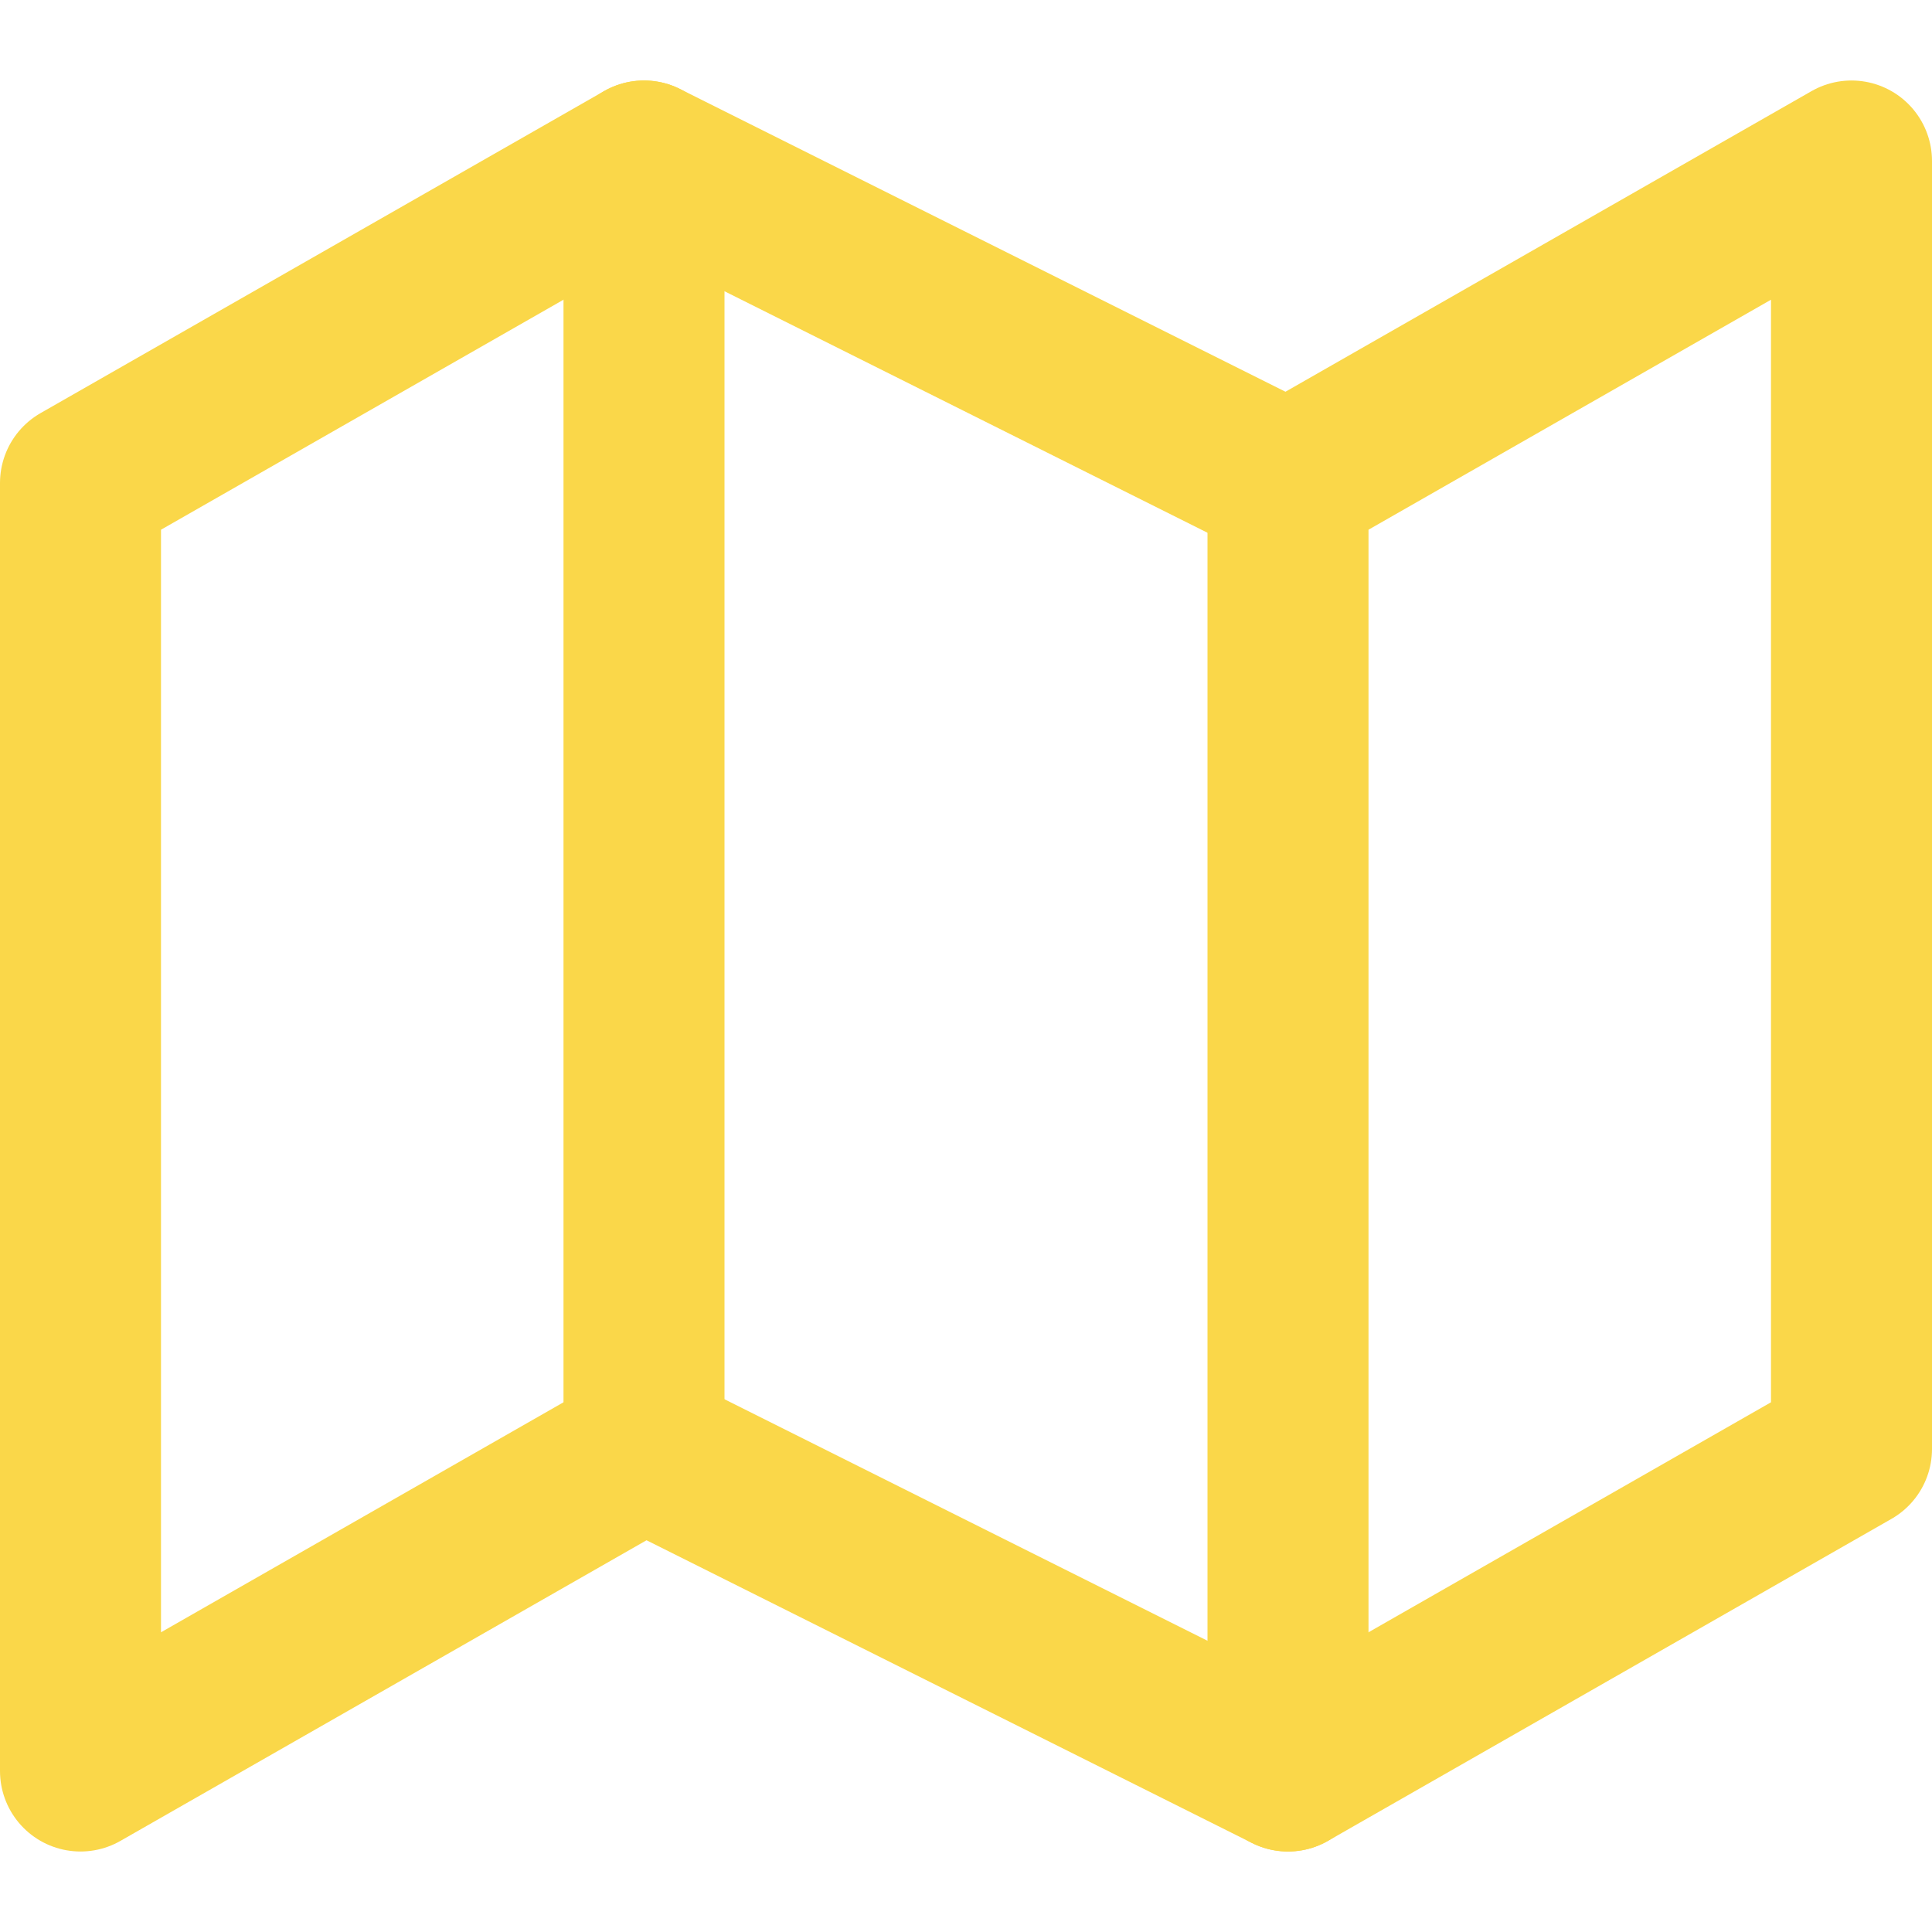 <svg width="24" height="24" viewBox="0 0 24 24" fill="none" xmlns="http://www.w3.org/2000/svg">
<path d="M1 6V22L8 18L16 22L23 18V2L16 6L8 2L1 6Z" stroke="#FAD749" stroke-width="2" stroke-linecap="round" stroke-linejoin="round"/>
<path d="M8 2V18" stroke="#FAD749" stroke-width="2" stroke-linecap="round" stroke-linejoin="round"/>
<path d="M16 6V22" stroke="#FAD749" stroke-width="2" stroke-linecap="round" stroke-linejoin="round"/>
</svg>
